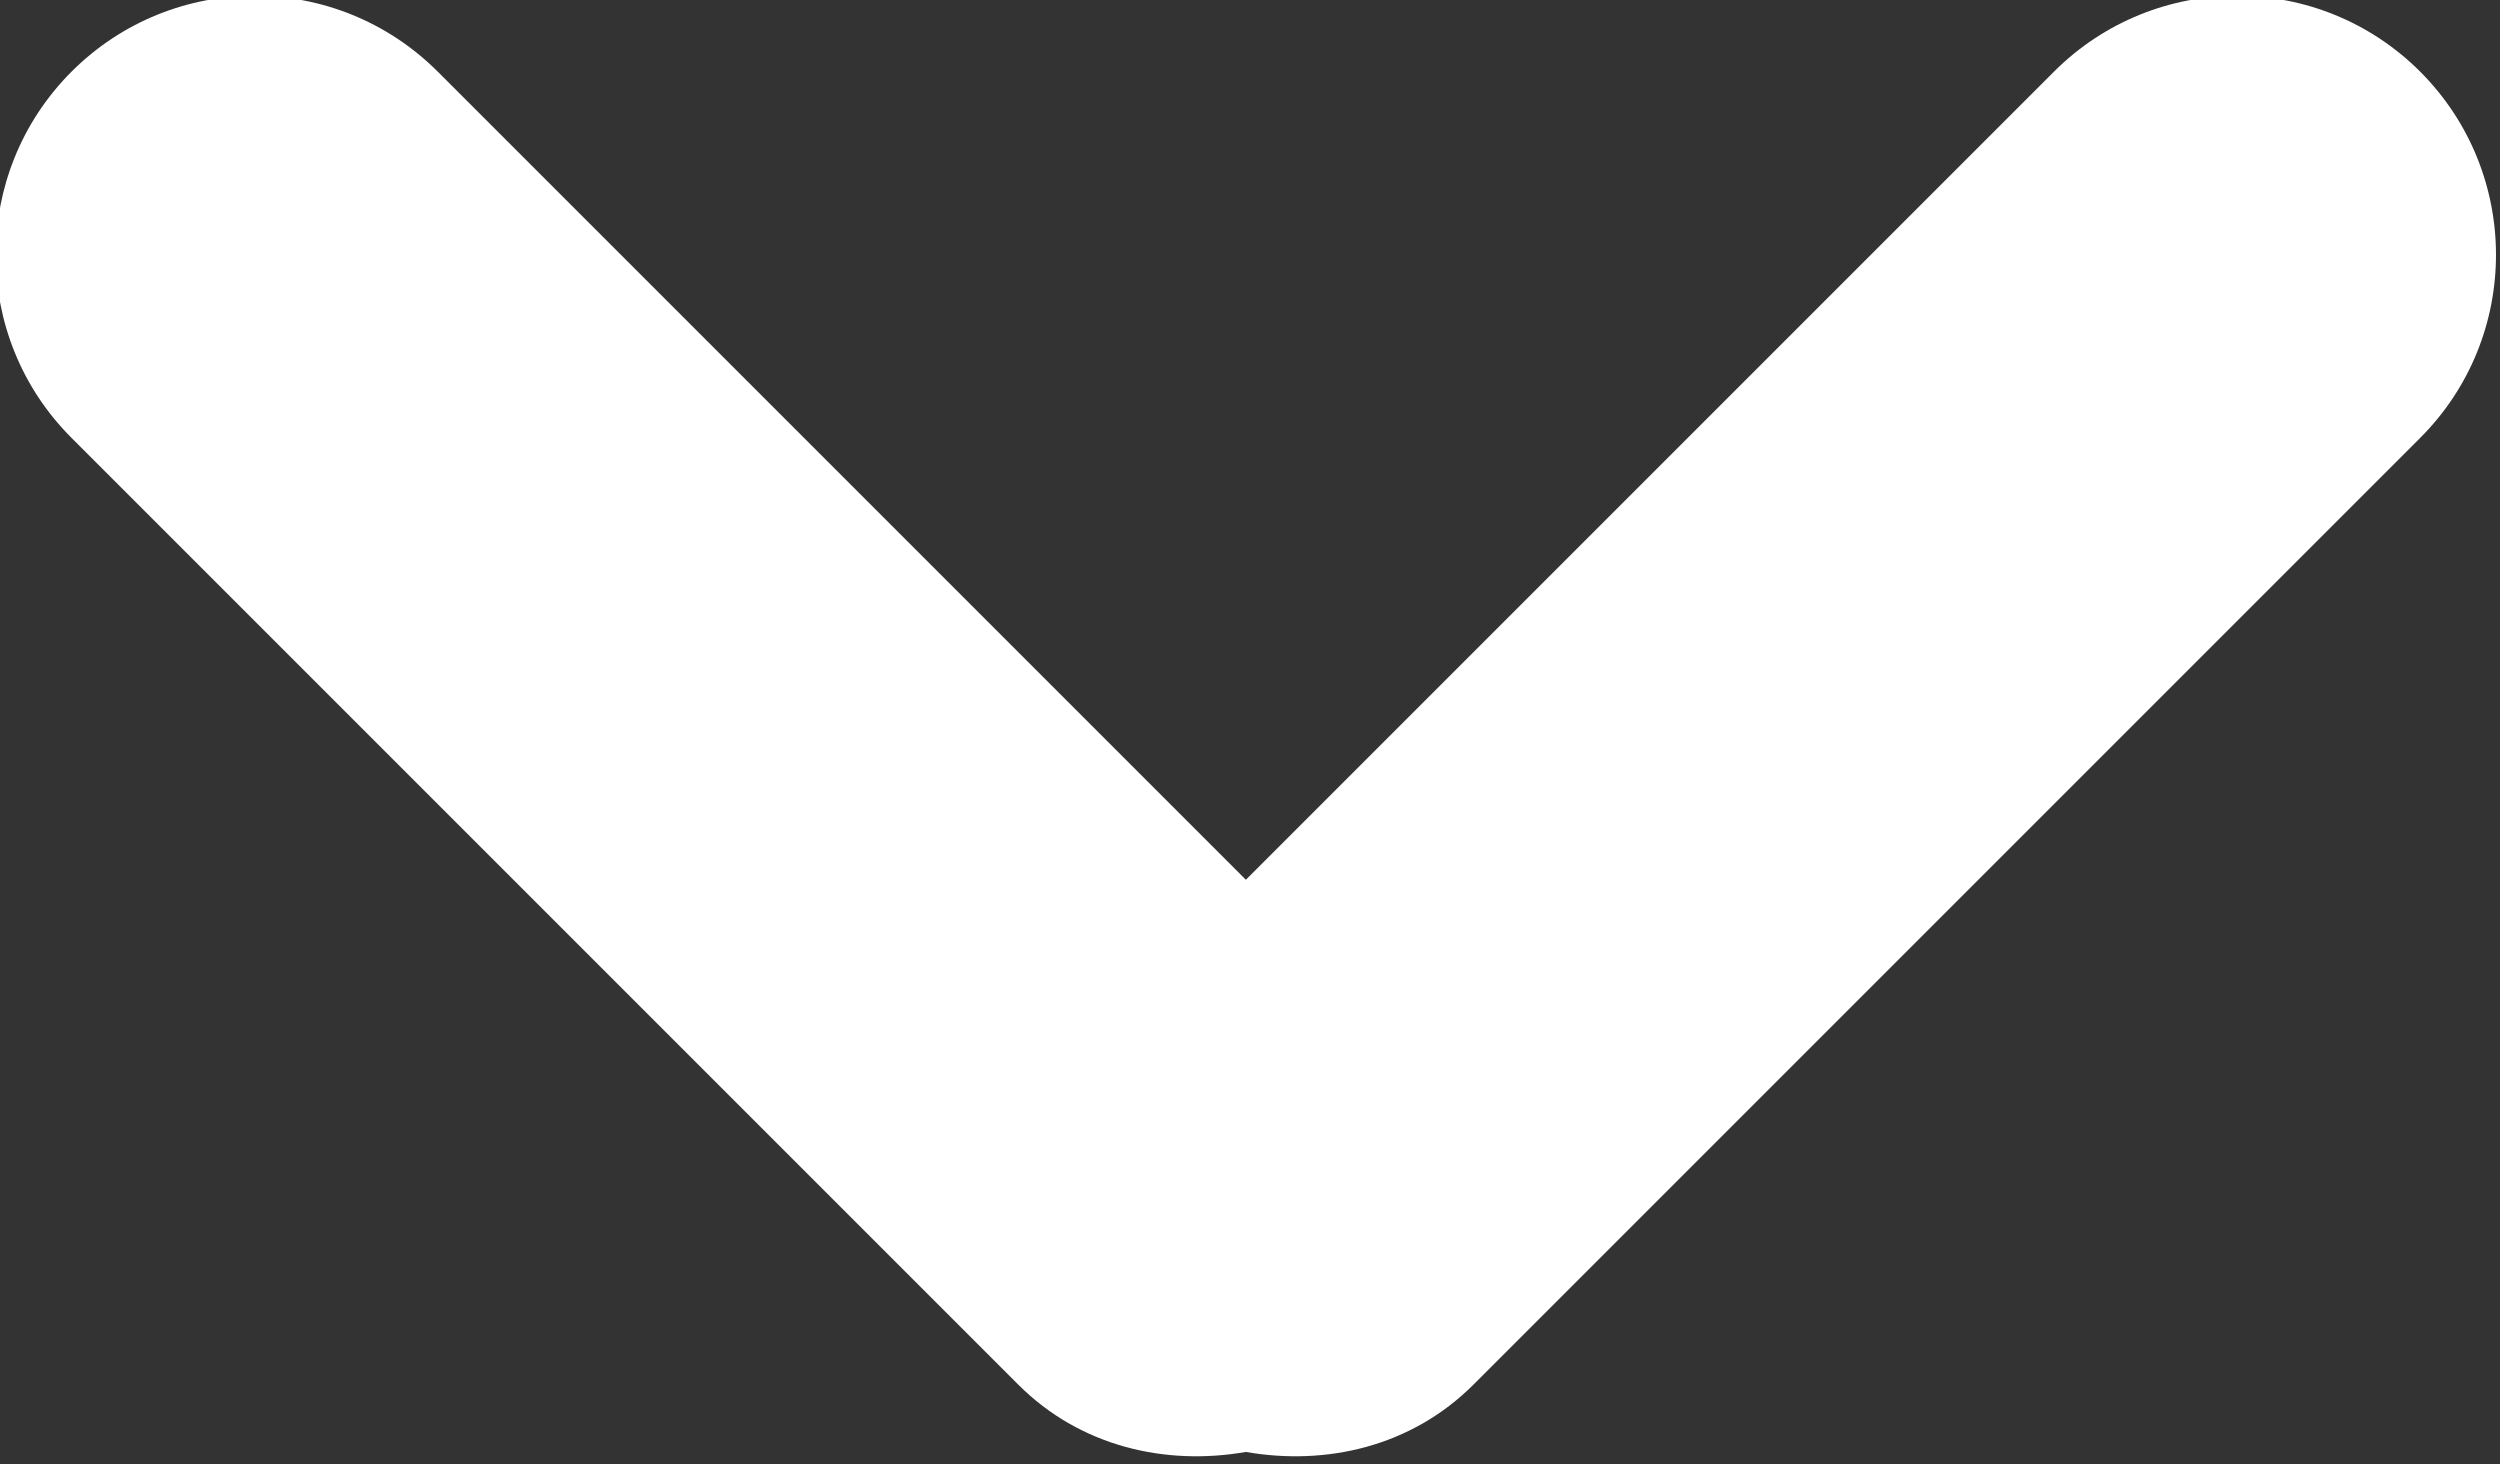<svg xmlns="http://www.w3.org/2000/svg" xmlns:xlink="http://www.w3.org/1999/xlink" preserveAspectRatio="xMidYMid" width="9.656" height="5.656" viewBox="0 0 9.656 5.656">
  <rect x="0" y="0" width="9.656" height="5.656" fill="#333333" stroke="none"/>
  <defs>
    <style>
      .cls-1 {
        fill: #fff;
        fill-rule: evenodd;
      }
    </style>
  </defs>
  <path d="M9.348,1.691 L5.691,5.348 C5.451,5.588 5.122,5.662 4.812,5.608 C4.502,5.662 4.173,5.588 3.933,5.348 L0.276,1.691 C-0.114,1.301 -0.114,0.668 0.276,0.277 C0.667,-0.114 1.300,-0.114 1.691,0.277 L4.812,3.398 L7.933,0.277 C8.324,-0.114 8.957,-0.114 9.348,0.277 C9.738,0.668 9.738,1.301 9.348,1.691 Z" class="cls-1"/>
</svg>
